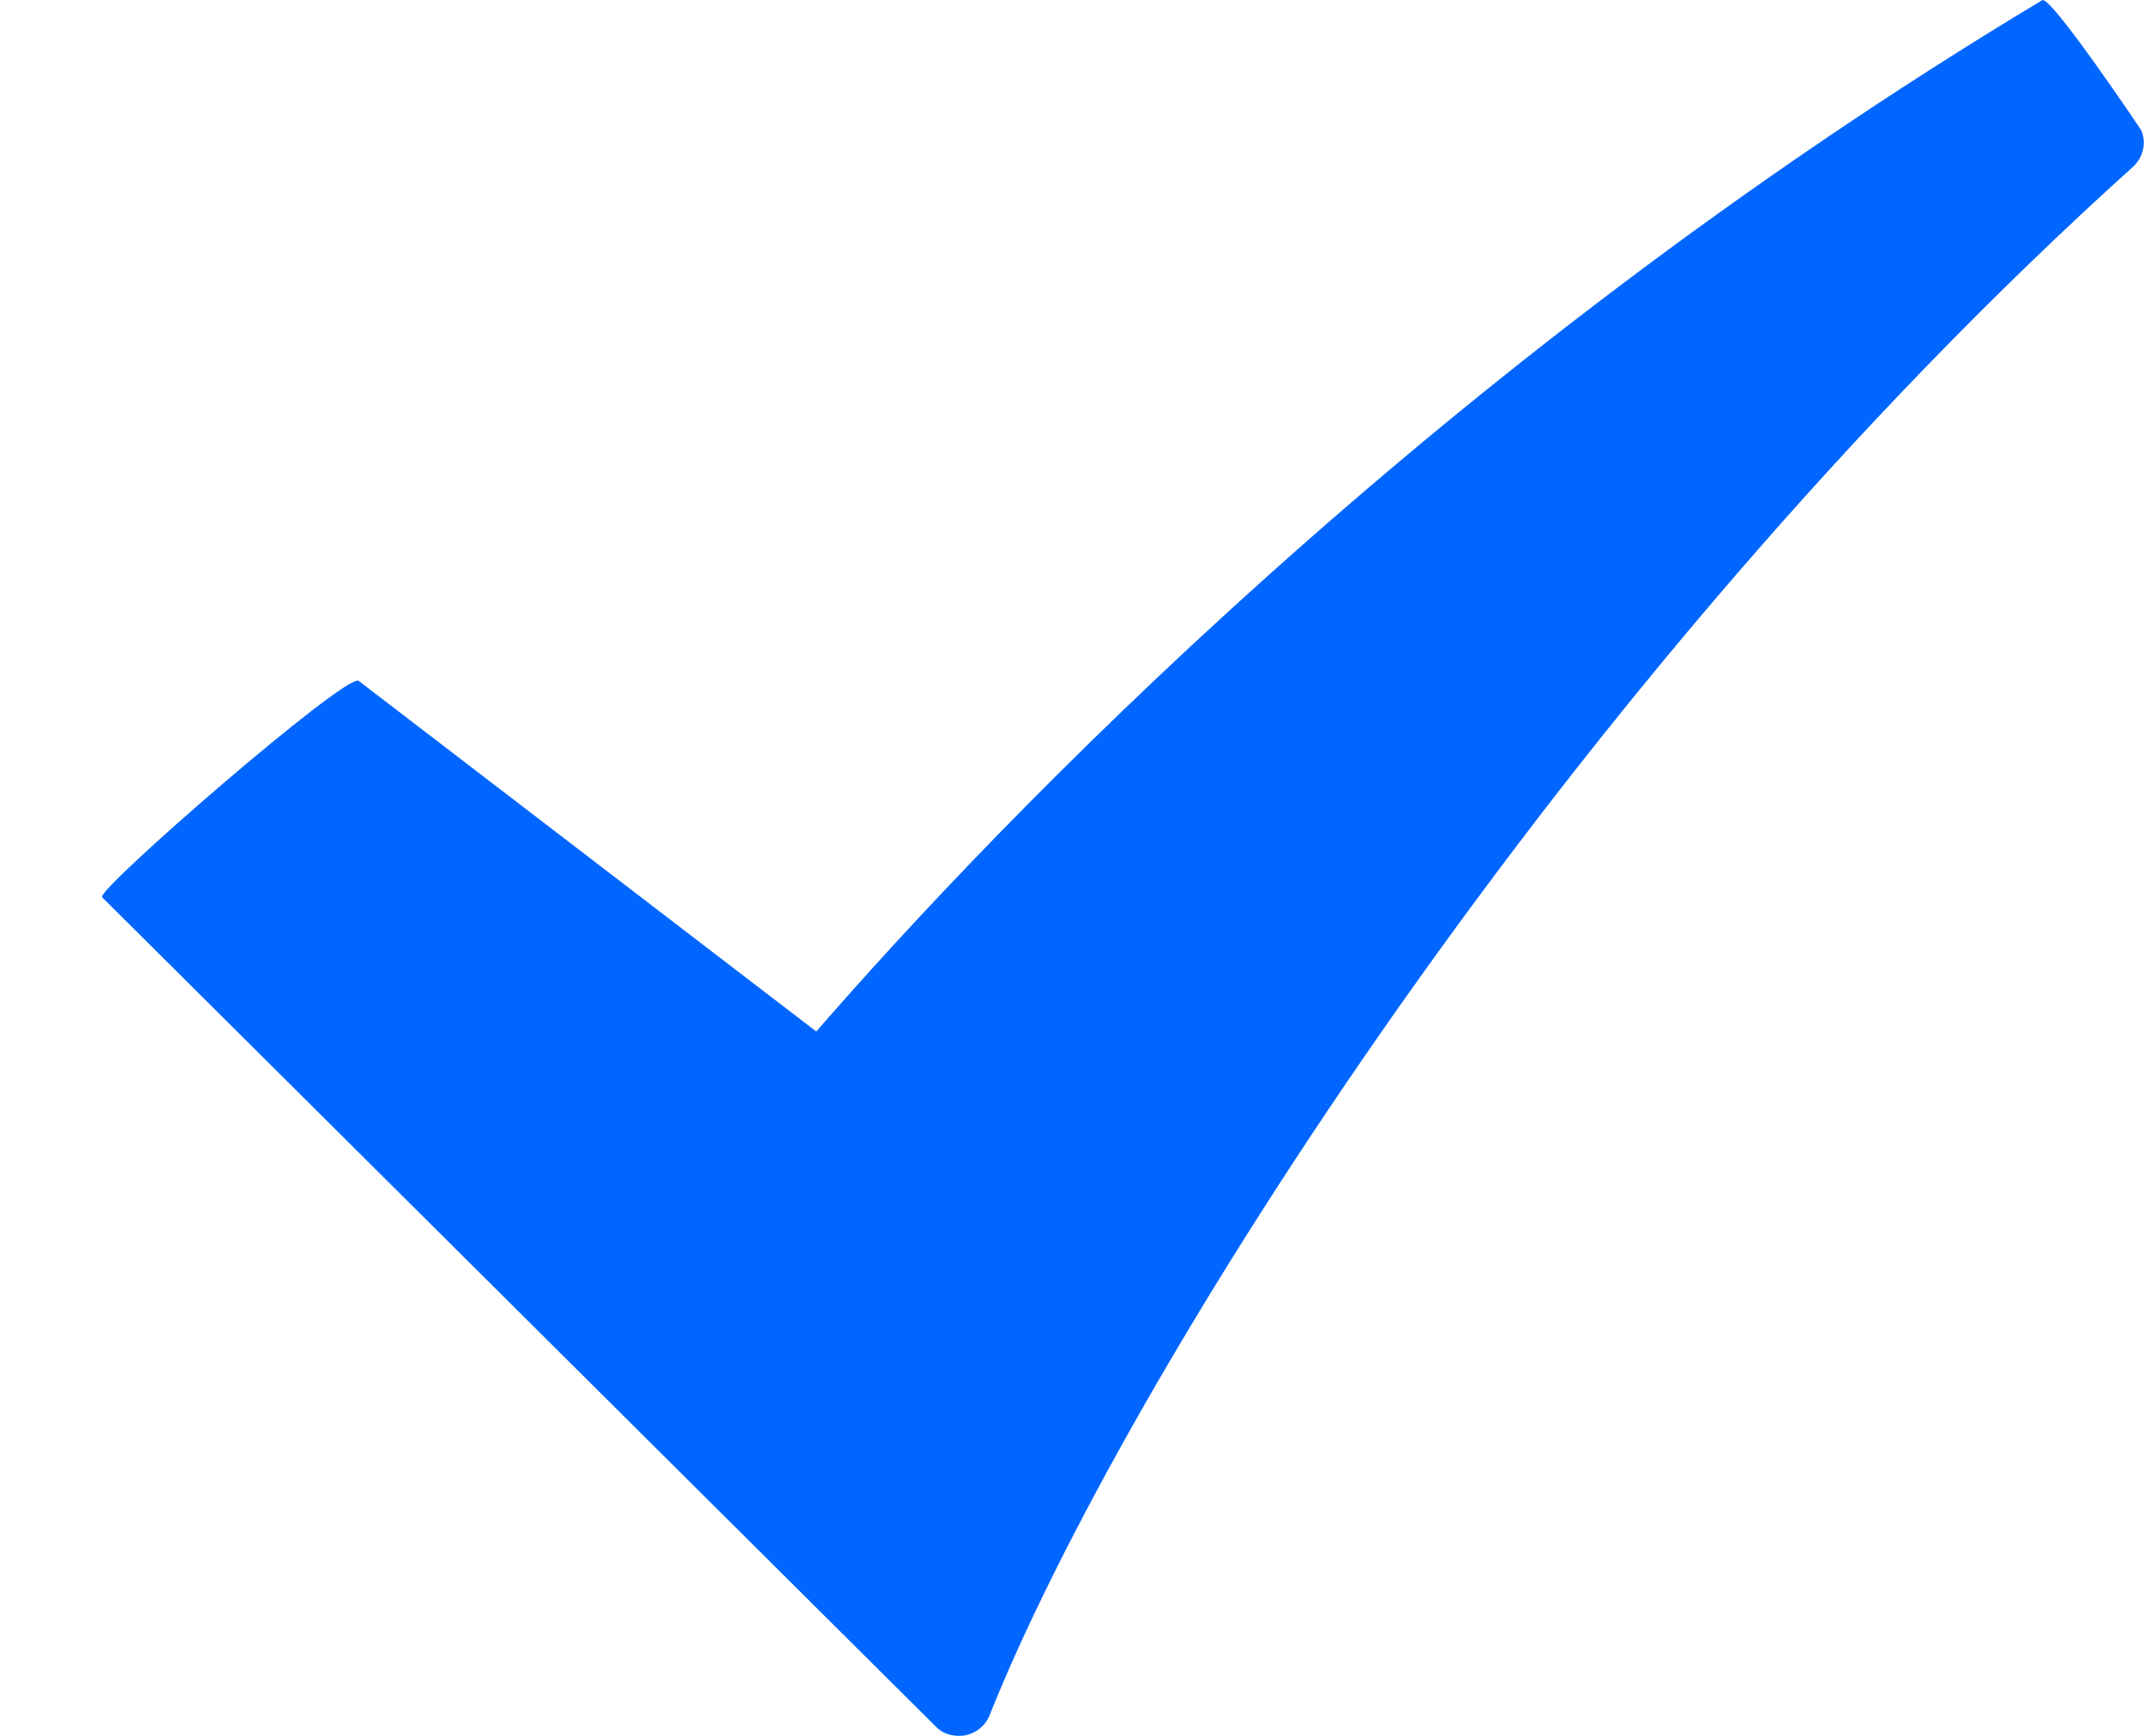 <svg width='21' height='17' viewBox='0 0 21 17' fill='none' xmlns='http://www.w3.org/2000/svg'><path d='M20.003 0.002C14.039 3.578 9.74 8.095 7.995 10.102L3.513 6.668C3.394 6.585 0.934 8.721 1 8.787L9.161 16.904C9.221 16.971 9.304 17 9.393 17C9.409 17 9.435 17 9.456 16.995C9.563 16.972 9.653 16.901 9.693 16.797C11.008 13.509 15.35 6.625 20.894 1.632C20.992 1.541 21.027 1.397 20.972 1.274C20.971 1.272 20.086 -0.048 20.003 0.002Z' fill='#0066FF'/></svg>